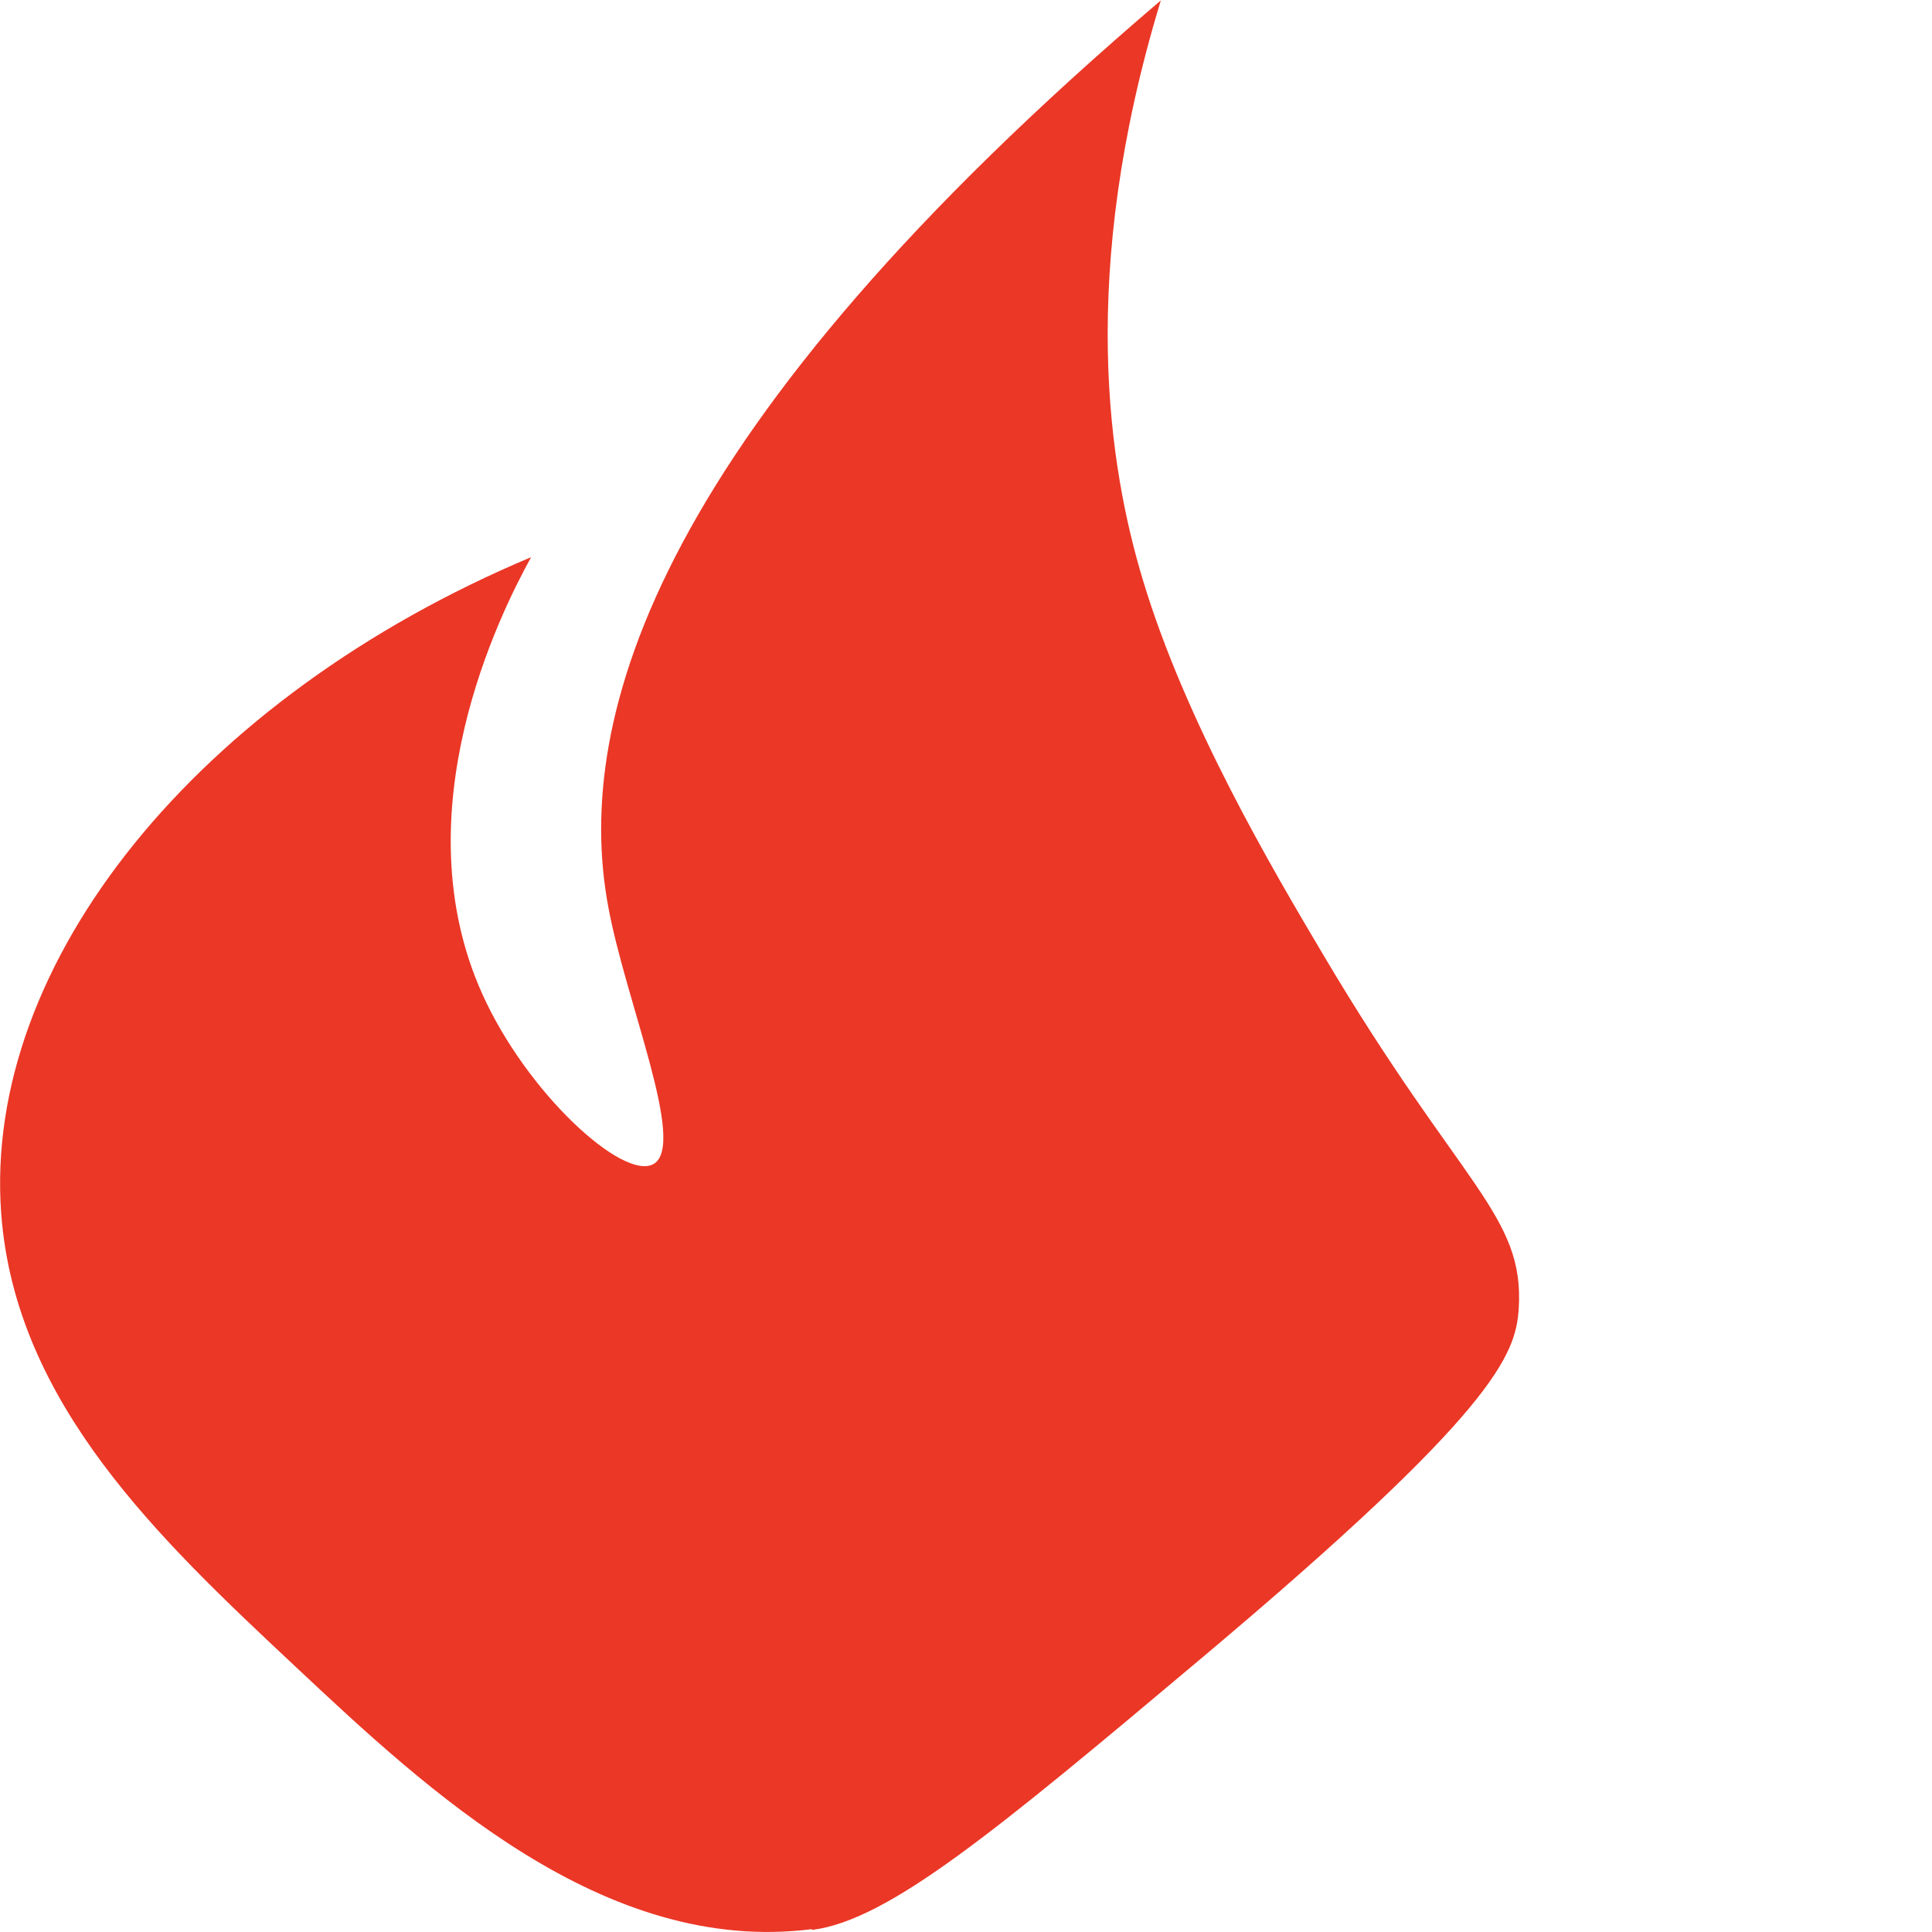 <?xml version="1.0" encoding="UTF-8"?>
<svg xmlns="http://www.w3.org/2000/svg" viewBox="0 0 47.4 47.4" fill="#eb3726">
  <g>
    <path class="cls-1" d="m19.92,47.33c-5.11.65-9.45-3.42-12.67-6.44C3.92,37.77.38,34.44.03,29.78c-.46-6.16,4.83-12.68,13-16.11-.77,1.4-3.2,6.26-1.2,10.71,1.1,2.45,3.46,4.59,4.2,4.18.83-.46-.68-3.98-1.11-6.33-.86-4.66,1.2-11.69,13.56-22.22-2.05,6.73-1.27,11.47-.44,14.22,1.05,3.49,3.17,7.08,4.44,9.22,3.36,5.67,4.93,6.35,4.78,8.67-.08,1.12-.55,2.48-7.78,8.56-5.09,4.28-7.68,6.43-9.56,6.67Z"/>
  </g>
</svg>